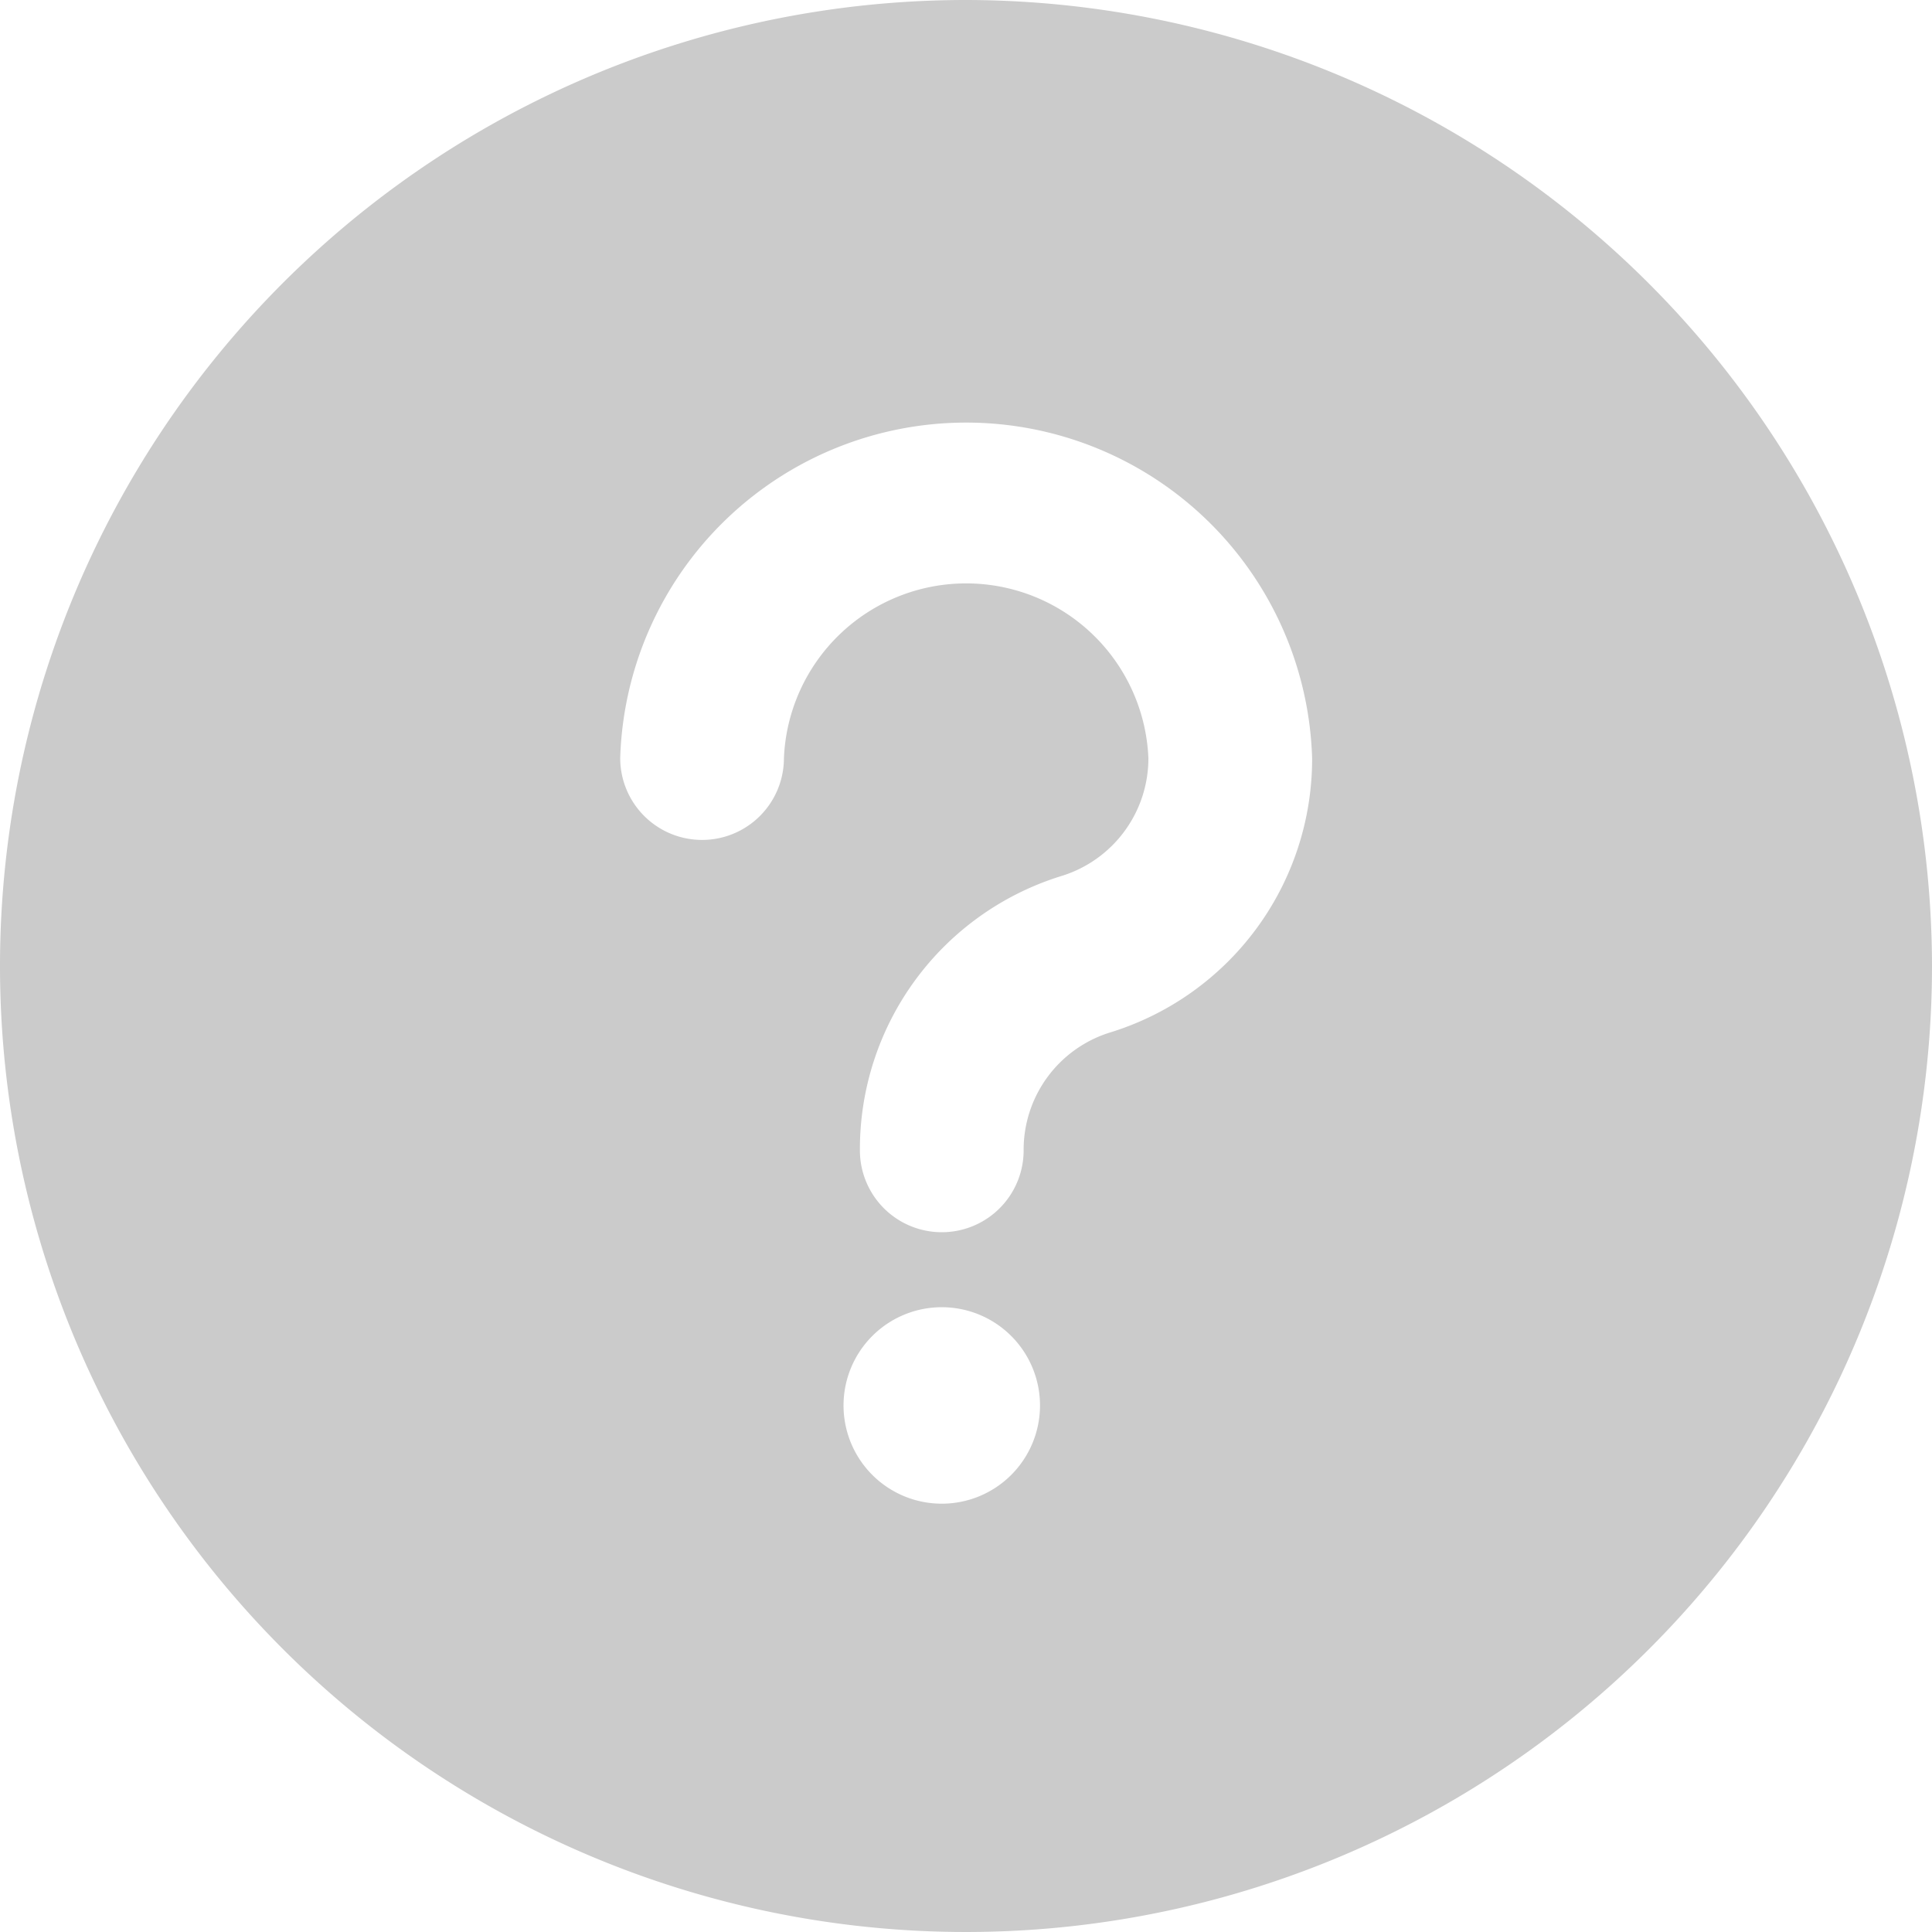 <svg xmlns="http://www.w3.org/2000/svg" version="1.1" xmlns:xlink="http://www.w3.org/1999/xlink" width="15"
     height="15" x="0" y="0" viewBox="0 0 59 59" xml:space="preserve"
     class=""><g><g data-name="Layer 2"><path d="M29.5 0A29.5 29.5 0 1 0 59 29.5 29.54 29.54 0 0 0 29.5 0zm-.74 45.92a3 3 0 1 1 3-3 3 3 0 0 1-3 3zm5.14-14.39a3.75 3.75 0 0 0-2.64 3.6 2.5 2.5 0 0 1-5 0 8.73 8.73 0 0 1 6.16-8.38 3.76 3.76 0 0 0 2.65-3.6 5.57 5.57 0 0 0-11.13 0 2.5 2.5 0 0 1-5 0 10.57 10.57 0 0 1 21.13 0 8.74 8.74 0 0 1-6.17 8.38z" data-name="Layer 1" fill="#cbcbcb" opacity="1" data-original="#cbcbcb" class=""></path></g></g></svg>